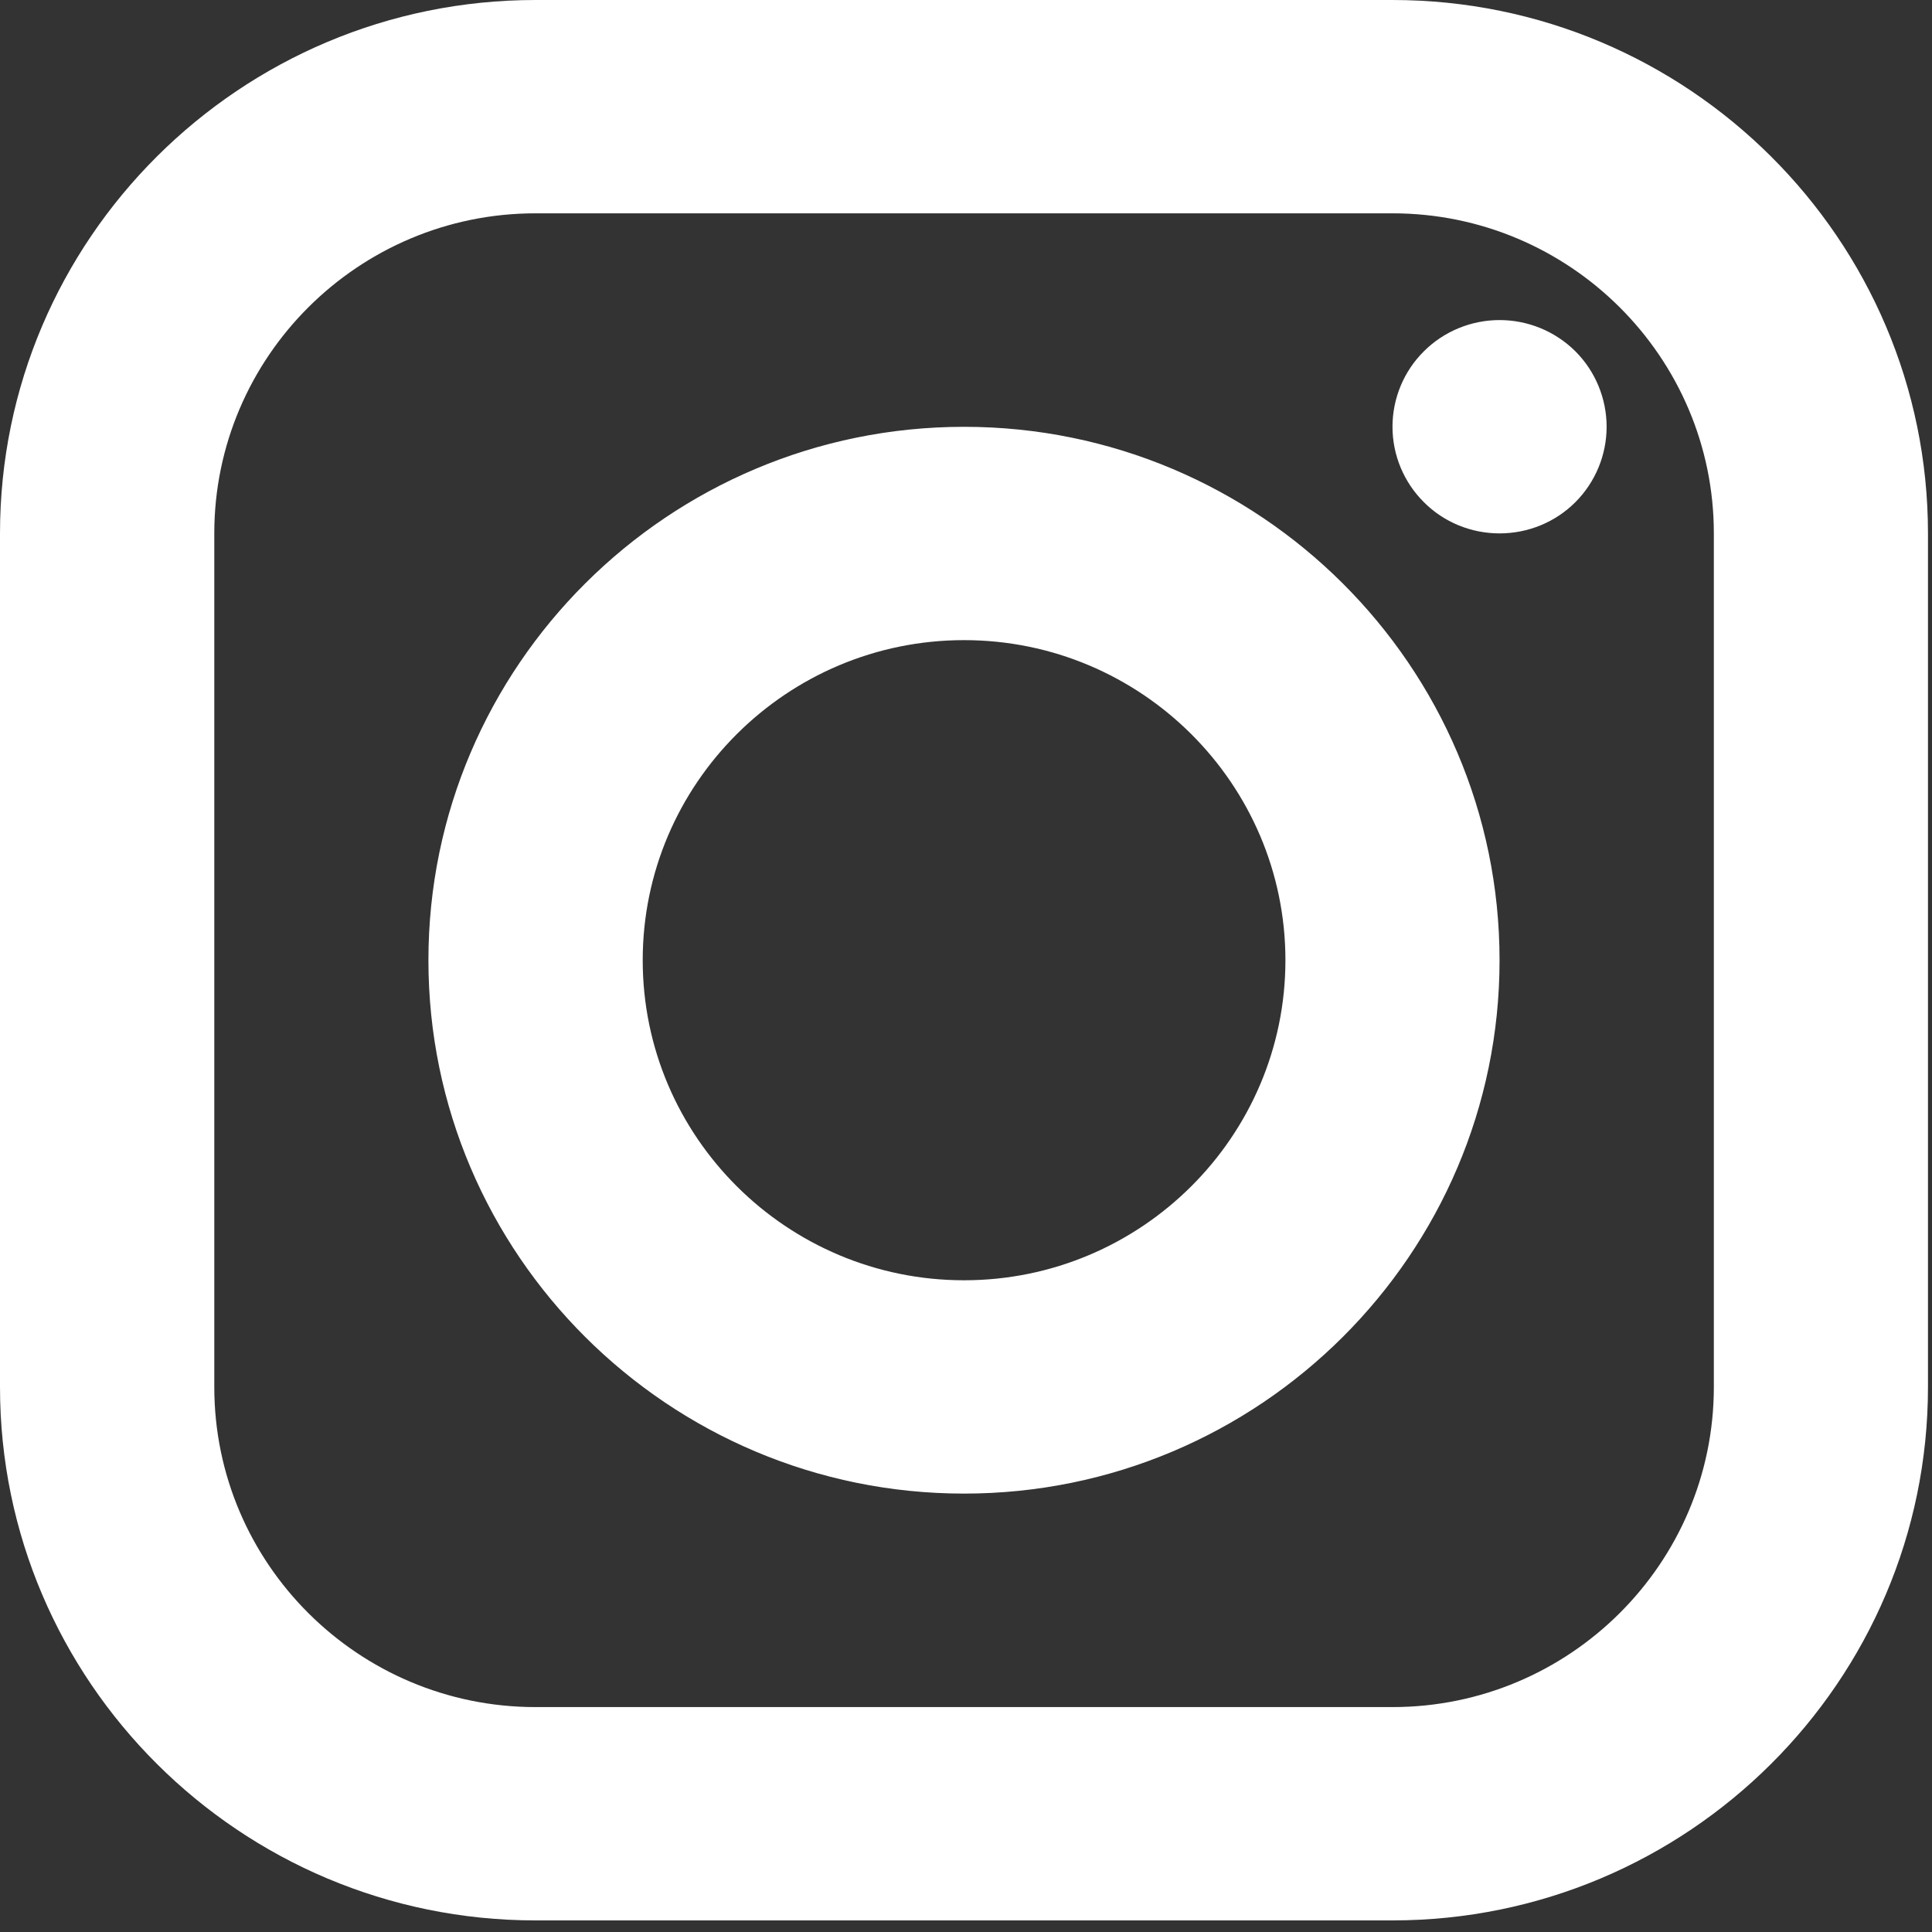 <svg width="12" height="12" viewBox="0 0 12 12" fill="none" xmlns="http://www.w3.org/2000/svg">
<rect x="0" y="0" width="12" height="12" fill="#333333" stroke="none"/>
<path d="M3.326 0C1.492 0 0 1.486 0 3.313V8.615C0 10.442 1.492 11.928 3.326 11.928H8.649C10.483 11.928 11.975 10.442 11.975 8.615V3.313C11.975 1.486 10.483 0 8.649 0H3.326ZM3.326 1.325H8.649C9.749 1.325 10.645 2.217 10.645 3.313V8.615C10.645 9.711 9.749 10.603 8.649 10.603H3.326C2.226 10.603 1.331 9.711 1.331 8.615V3.313C1.331 2.217 2.226 1.325 3.326 1.325ZM9.314 1.988C9.138 1.988 8.968 2.058 8.844 2.182C8.719 2.306 8.649 2.475 8.649 2.651C8.649 2.826 8.719 2.995 8.844 3.119C8.968 3.244 9.138 3.313 9.314 3.313C9.491 3.313 9.66 3.244 9.785 3.119C9.909 2.995 9.979 2.826 9.979 2.651C9.979 2.475 9.909 2.306 9.785 2.182C9.66 2.058 9.491 1.988 9.314 1.988ZM5.988 2.651C4.153 2.651 2.661 4.137 2.661 5.964C2.661 7.791 4.153 9.277 5.988 9.277C7.822 9.277 9.314 7.791 9.314 5.964C9.314 4.137 7.822 2.651 5.988 2.651ZM5.988 3.976C7.088 3.976 7.984 4.868 7.984 5.964C7.984 7.06 7.088 7.952 5.988 7.952C4.887 7.952 3.992 7.06 3.992 5.964C3.992 4.868 4.887 3.976 5.988 3.976Z" fill="white"/>
</svg>
